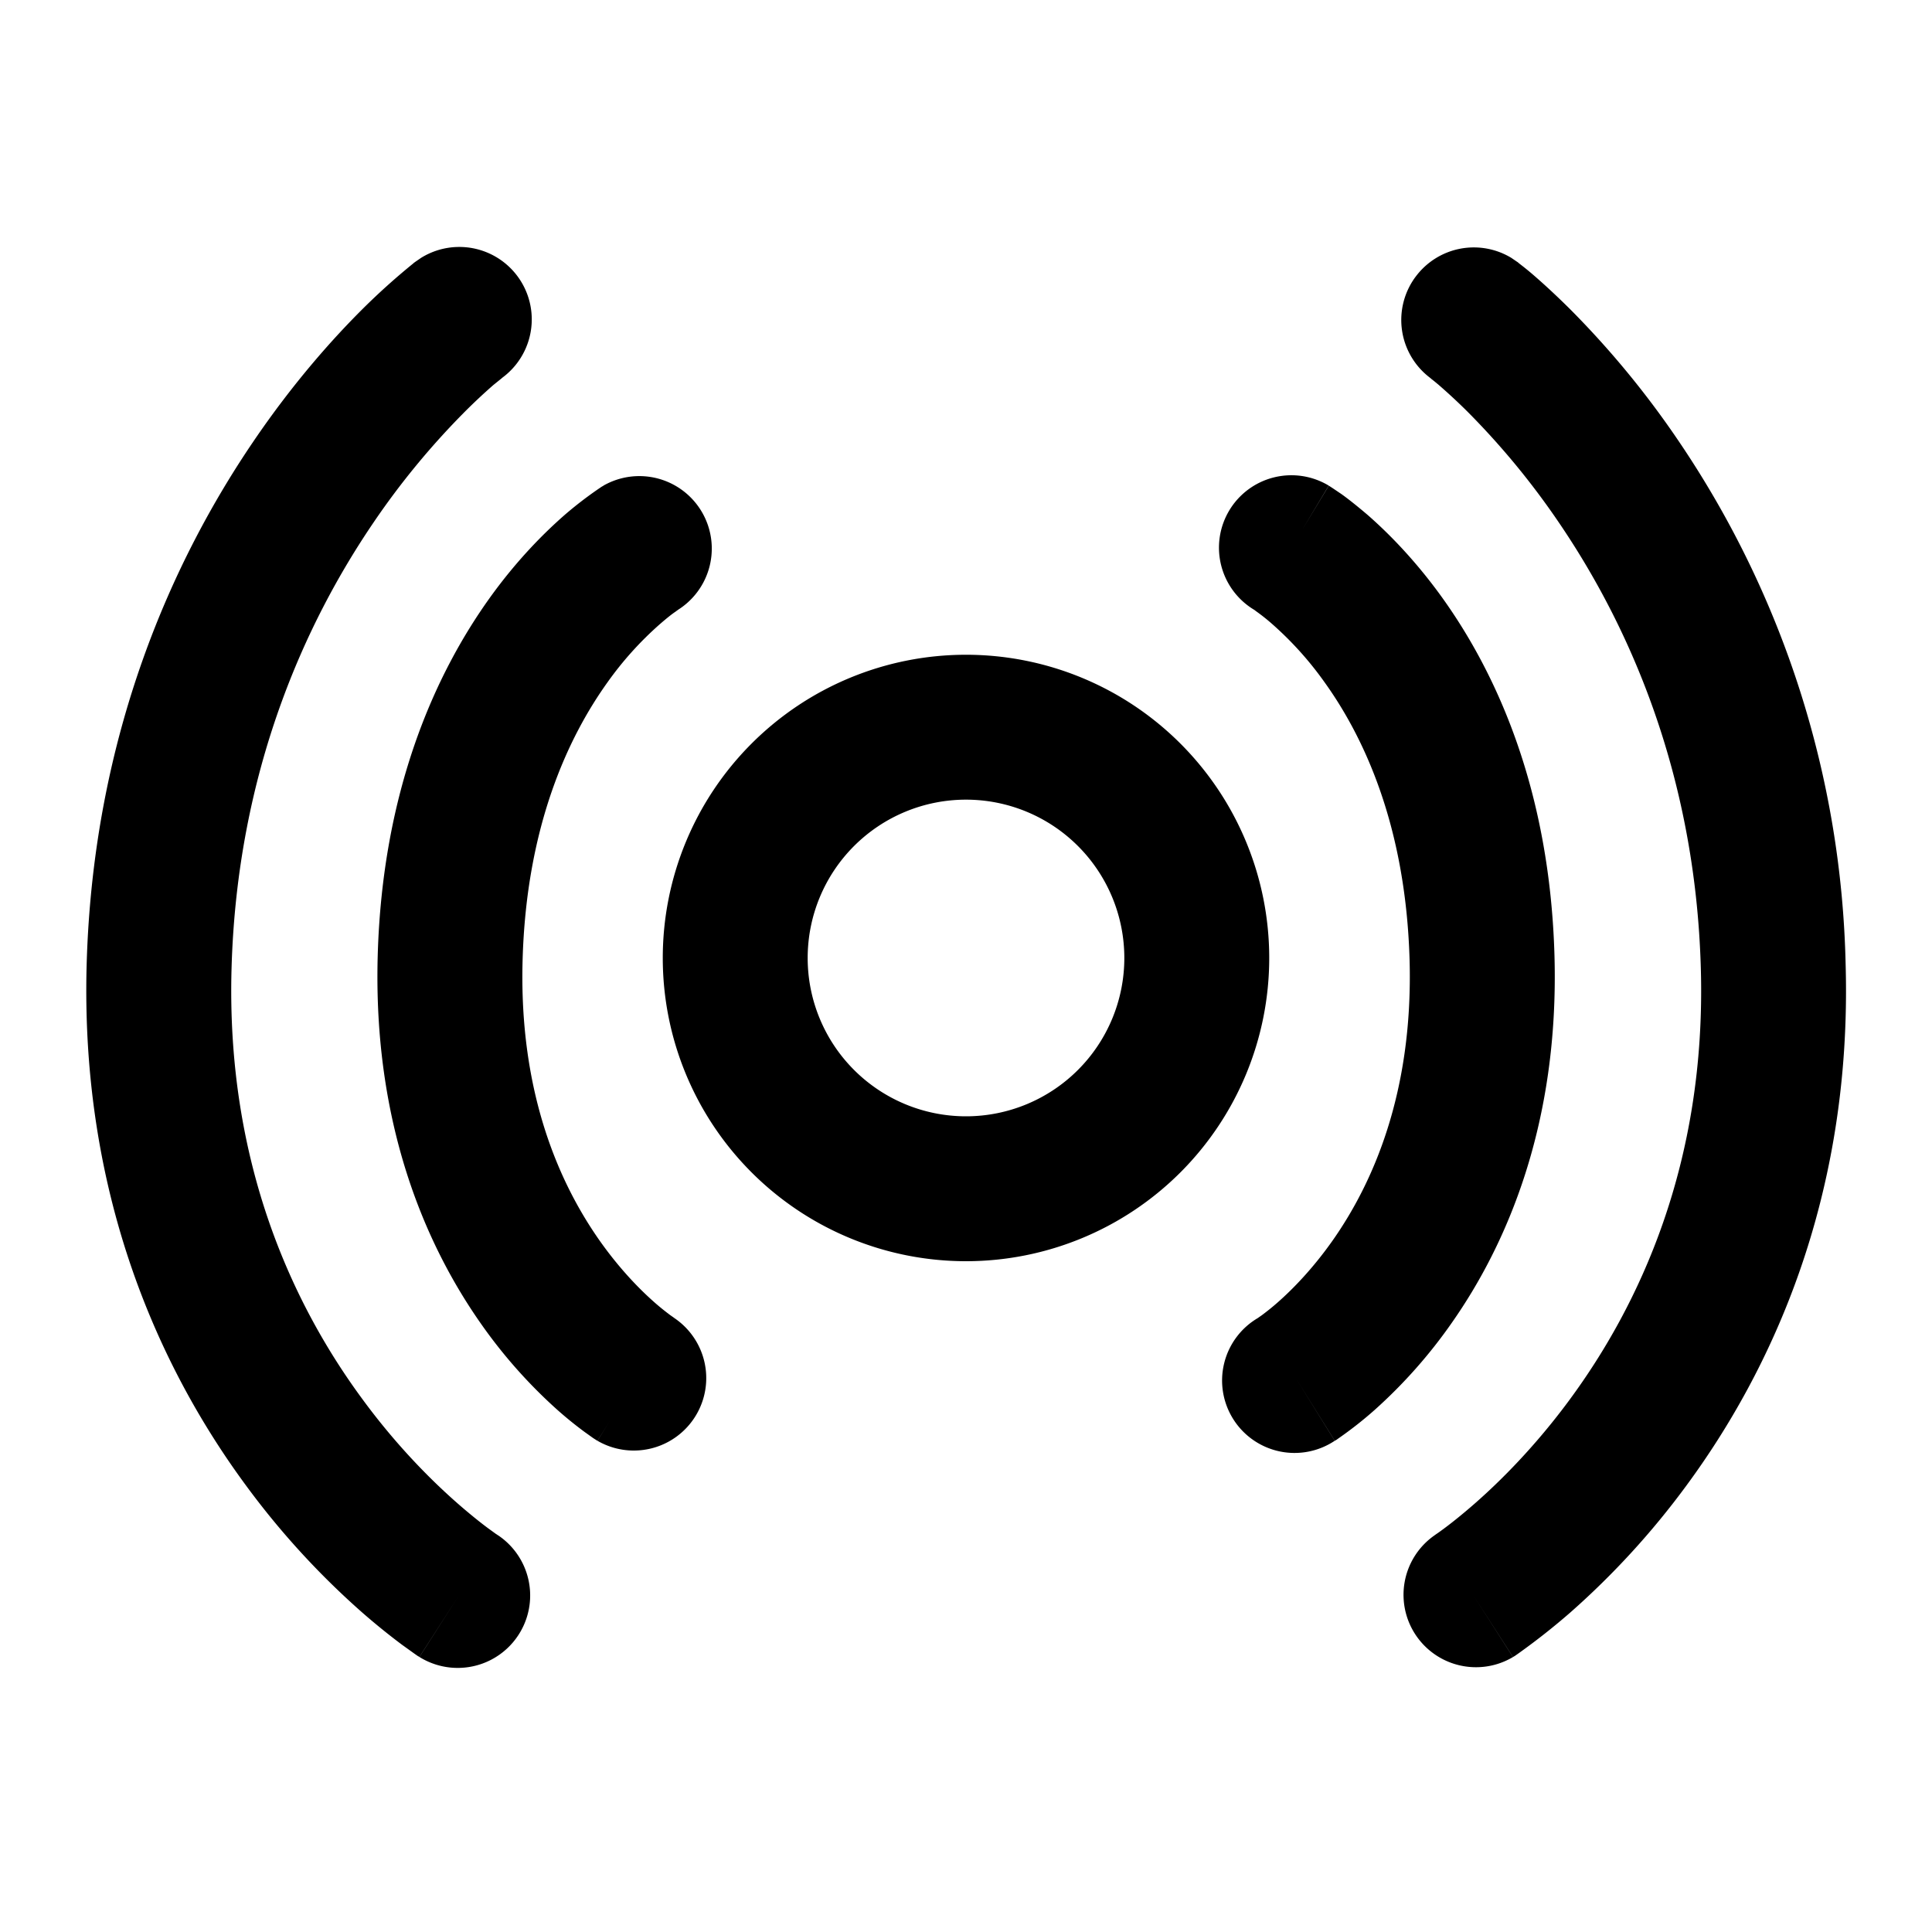 <svg xmlns="http://www.w3.org/2000/svg" width="20" height="20" viewBox="0 0 20 20"><path fill="currentColor" d="M4.358 2.67A.75.75 0 015.2 3.91l-.015.013-.077.062a6 6 0 00-.297.278 8 8 0 00-.947 1.15c-.696 1.024-1.41 2.562-1.467 4.614-.057 2.026.645 3.495 1.357 4.46.357.486.718.844.985 1.078.134.117.243.203.316.257l.08.058q.014.008.017.012h.002a.75.75 0 01-.812 1.261l.404-.63-.405.63-.002-.002-.005-.003-.012-.007-.037-.026-.124-.089a7 7 0 01-.411-.333 8.3 8.3 0 01-1.204-1.316c-.87-1.18-1.716-2.97-1.649-5.392C.964 7.59 1.8 5.78 2.623 4.57c.41-.604.818-1.06 1.127-1.368a7 7 0 01.527-.474l.011-.01.004-.002.002-.001v-.001zm10.3.19a.75.75 0 01.988-.19l.063.043h.001l.002.002.004.003.01.009a3 3 0 01.148.12c.095.082.225.2.38.354A9.4 9.4 0 0117.38 4.57a10.04 10.04 0 011.726 5.416c.068 2.423-.779 4.212-1.648 5.392a8.3 8.3 0 01-1.204 1.316 7 7 0 01-.535.422l-.037.026-.012.007-.005.003-.002.002-.405-.63.404.63a.75.75 0 01-.812-1.26l.001-.001.017-.012q.026-.017.081-.058c.073-.054.182-.14.316-.257.267-.234.627-.592.985-1.078.711-.966 1.414-2.434 1.357-4.46-.057-2.052-.77-3.59-1.467-4.615a8 8 0 00-.947-1.15 6 6 0 00-.298-.277q-.052-.044-.076-.062l-.015-.013a.75.75 0 01-.147-1.05m-8.41 2.166a.75.75 0 01.773 1.285l-.03.022q-.054.036-.16.128a3.5 3.5 0 00-.541.601c-.401.56-.84 1.479-.879 2.875-.039 1.38.384 2.314.792 2.897.207.295.414.506.564.639.074.066.135.112.172.14l.04.028h.001-.002a.75.75 0 01-.792 1.273l.396-.637c-.371.598-.396.635-.397.637l-.006-.004-.011-.007-.028-.018-.088-.063a4 4 0 01-.28-.227 5.2 5.2 0 01-.797-.9c-.574-.82-1.112-2.066-1.064-3.8.048-1.715.596-2.92 1.16-3.707.28-.39.56-.67.776-.859a4 4 0 01.355-.273l.028-.019.011-.006q.003 0 .004-.003h.002zl.278.461zm6.479.256a.75.75 0 011.029-.256l-.277.461.278-.46.002.001.004.003.01.006.029.019.086.058q.105.075.27.215c.215.188.495.47.775.86.563.786 1.112 1.991 1.16 3.707.048 1.733-.49 2.98-1.064 3.798a5.2 5.2 0 01-.797.9 4 4 0 01-.368.29l-.028.02-.01.006-.007.003v.001l-.397-.637.396.637a.75.75 0 11-.792-1.273h-.002.001l.04-.028c.037-.028.098-.074.172-.14.15-.133.357-.344.564-.639.408-.583.83-1.518.792-2.896-.04-1.397-.478-2.316-.88-2.876a3.5 3.5 0 00-.54-.601 2 2 0 00-.16-.128l-.03-.022a.75.75 0 01-.256-1.029M10 6.778a3.139 3.139 0 110 6.278 3.139 3.139 0 010-6.278m0 1.5a1.639 1.639 0 100 3.278 1.639 1.639 0 000-3.278"/></svg>